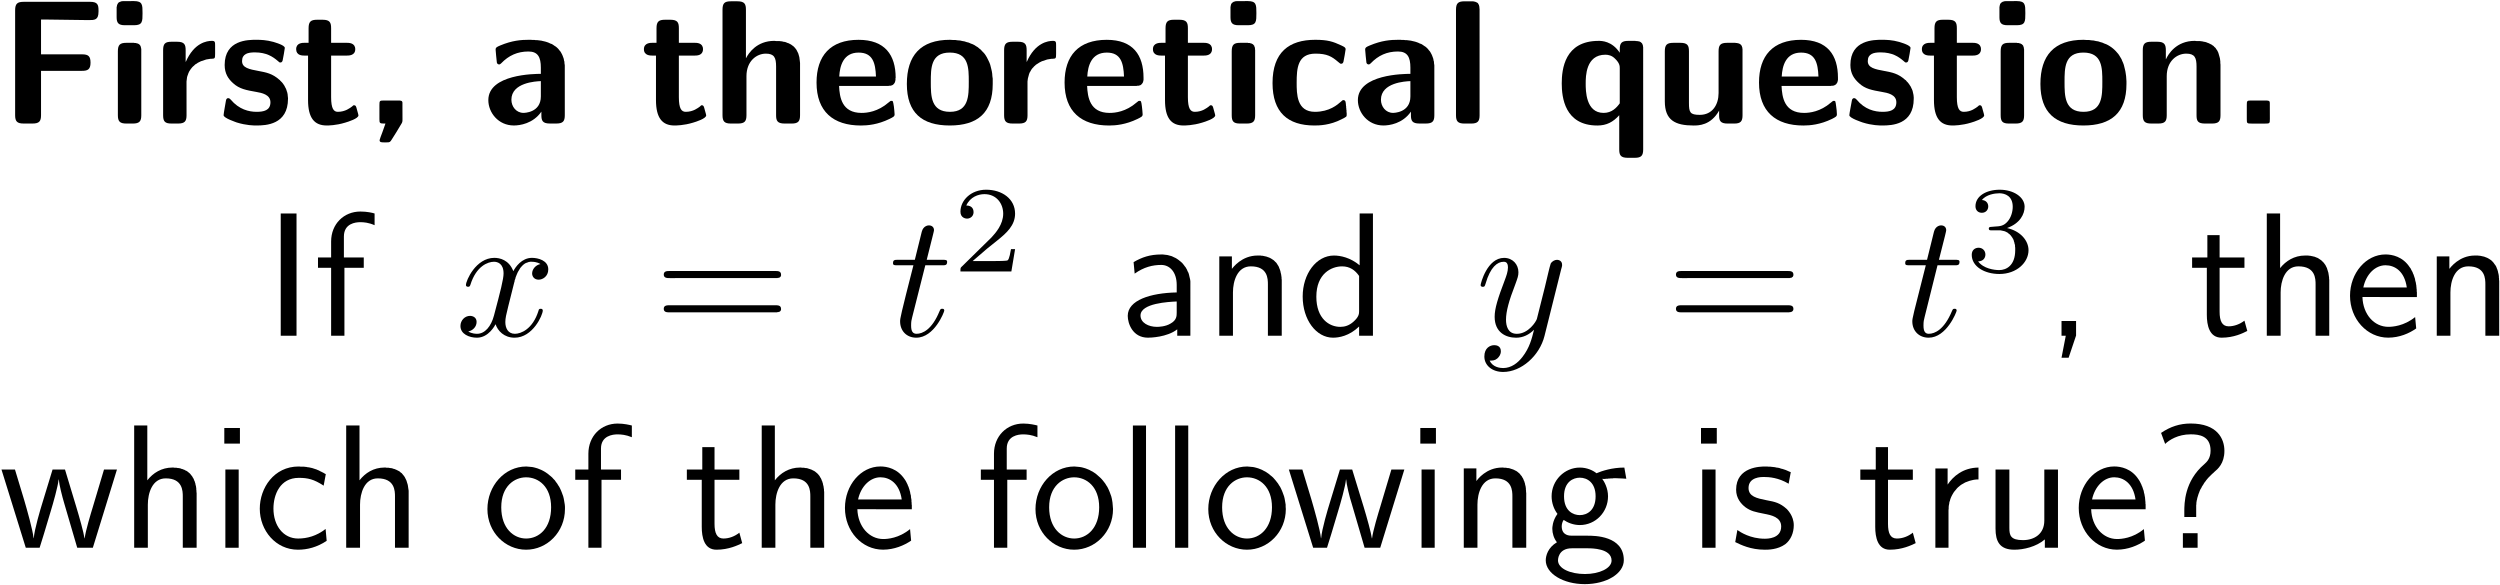 <?xml version="1.0" encoding="UTF-8" standalone="no"?>
<!-- Created with Inkscape (http://www.inkscape.org/) -->

<svg
   xmlns:ns0="http://www.iki.fi/pav/software/textext/"
   xmlns:dc="http://purl.org/dc/elements/1.1/"
   xmlns:cc="http://creativecommons.org/ns#"
   xmlns:rdf="http://www.w3.org/1999/02/22-rdf-syntax-ns#"
   xmlns:svg="http://www.w3.org/2000/svg"
   xmlns="http://www.w3.org/2000/svg"
   xmlns:sodipodi="http://sodipodi.sourceforge.net/DTD/sodipodi-0.dtd"
   xmlns:inkscape="http://www.inkscape.org/namespaces/inkscape"
   width="422.719"
   height="98.906"
   id="svg2"
   version="1.1"
   inkscape:version="0.48.3.1 r9886"
   sodipodi:docname="New document 1">
  <sodipodi:namedview
     id="base"
     pagecolor="#ffffff"
     bordercolor="#666666"
     borderopacity="1.0"
     inkscape:pageopacity="0.0"
     inkscape:pageshadow="2"
     inkscape:zoom="0.453266"
     inkscape:cx="151.91024"
     inkscape:cy="-208.16561"
     inkscape:document-units="px"
     inkscape:current-layer="layer1"
     showgrid="false"
     inkscape:window-width="931"
     inkscape:window-height="672"
     inkscape:window-x="65"
     inkscape:window-y="24"
     inkscape:window-maximized="0"
     fit-margin-top="0"
     fit-margin-left="0"
     fit-margin-right="0"
     fit-margin-bottom="0"
     showborder="false"
     inkscape:showpageshadow="false" />
  <defs
     id="defs4" />
  <g
     id="layer1"
     inkscape:groupmode="layer"
     inkscape:label="Layer 1"
     transform="translate(-55.662,-60.873)">
    <g
       ns0:preamble="/home/abhinavc/playpen/textext/preamble.ini"
       ns0:text="\\textbf{First, a theoretical question.} \n\nIf $x = t^2$ and $y=t^3$, then which of the following is true?"
       word-spacing="normal"
       letter-spacing="normal"
       font-size-adjust="none"
       font-stretch="normal"
       font-weight="normal"
       font-variant="normal"
       font-style="normal"
       stroke-miterlimit="10.433"
       xml:space="preserve"
       transform="matrix(3,0,0,-3,-919.9,1667.561)"
       id="content"
       style="font-style:normal;font-variant:normal;font-weight:normal;font-stretch:normal;letter-spacing:normal;word-spacing:normal;text-anchor:start;fill:none;stroke:#000000;stroke-linecap:butt;stroke-linejoin:miter;stroke-miterlimit:10.433;stroke-opacity:1;stroke-dasharray:none;stroke-dashoffset:0">
<path
   id="path4383"
   d="m 327.5,531.57 h 2.31 c 0.31,0 0.48,0.07 0.48,0.46 0,0.37 -0.13,0.47 -0.48,0.47 h -2.31 v 1.96 h 0.43 c 0.75,0 1.5,-0.03 2.25,-0.03 0.34,0 0.56,0 0.56,0.48 v 0.07 c 0,0.32 -0.06,0.48 -0.47,0.48 h -3.75 c -0.36,0 -0.48,-0.11 -0.48,-0.48 v -5.91 c 0,-0.35 0.11,-0.47 0.48,-0.47 h 0.5 c 0.38,0 0.48,0.13 0.48,0.47 z"
   inkscape:connector-curvature="0"
   style="fill:#000000;stroke-width:0" />
<path
   id="path4385"
   d="m 332.24,535.5 -0.03,0 -0.03,0 -0.03,0 -0.02,0 -0.03,0 -0.03,-0.01 -0.02,0 -0.02,0 -0.02,-0.01 -0.02,-0.01 -0.02,0 -0.02,-0.01 -0.02,-0.01 -0.02,-0.01 -0.02,-0.01 -0.01,-0.01 -0.02,-0.01 -0.01,-0.02 -0.01,-0.01 -0.01,-0.02 -0.01,-0.01 -0.01,-0.02 -0.01,-0.02 -0.01,-0.03 -0.01,-0.02 0,-0.03 -0.01,-0.02 0,-0.02 0,-0.01 -0.01,-0.02 0,-0.01 0,-0.02 0,-0.02 0,-0.01 0,-0.02 0,-0.02 0,-0.02 v -0.45 c 0,-0.32 0.1,-0.45 0.47,-0.45 h 0.51 c 0.48,0 0.48,0.21 0.48,0.68 0,0.47 0,0.68 -0.48,0.68 z"
   inkscape:connector-curvature="0"
   style="fill:#000000;stroke-width:0" />
<path
   id="path4387"
   d="m 333.15,532.67 0,0.03 0,0.03 0,0.03 0,0.02 0,0.03 -0.01,0.02 0,0.03 -0.01,0.02 0,0.02 -0.01,0.02 0,0.02 -0.01,0.02 -0.01,0.02 -0.01,0.02 -0.01,0.01 -0.01,0.02 -0.02,0.01 -0.01,0.02 -0.02,0.01 -0.01,0.01 -0.02,0.01 -0.02,0.01 -0.03,0.01 -0.02,0.01 -0.02,0 -0.03,0.01 -0.03,0.01 -0.03,0 -0.01,0 -0.02,0 -0.02,0 -0.01,0.01 -0.02,0 -0.02,0 -0.02,0 -0.02,0 h -0.36 c -0.36,0 -0.48,-0.11 -0.48,-0.48 v -3.6 c 0,-0.35 0.11,-0.47 0.48,-0.47 h 0.36 c 0.38,0 0.48,0.13 0.48,0.47 z"
   inkscape:connector-curvature="0"
   style="fill:#000000;stroke-width:0" />
<path
   id="path4389"
   d="m 335.7,530.88 0,0.09 0.01,0.08 0.01,0.08 0.01,0.08 0.02,0.07 0.03,0.08 0.02,0.06 0.03,0.07 0.03,0.06 0.04,0.06 0.04,0.06 0.04,0.05 0.04,0.05 0.05,0.05 0.05,0.04 0.05,0.05 0.05,0.04 0.06,0.03 0.05,0.04 0.06,0.03 0.06,0.03 0.06,0.03 0.06,0.02 0.06,0.02 0.06,0.02 0.06,0.02 0.06,0.02 0.06,0.01 0.06,0.01 0.06,0.01 0.06,0.01 0.06,0 c 0.18,0.01 0.2,0.01 0.2,0.27 v 0.47 c 0,0.2 0,0.27 -0.18,0.27 -0.28,0 -1,-0.1 -1.47,-1.18 h -0.01 v 0.65 c 0,0.32 -0.07,0.48 -0.48,0.48 h -0.32 c -0.36,0 -0.47,-0.11 -0.47,-0.48 v -3.66 c 0,-0.35 0.1,-0.47 0.47,-0.47 h 0.37 c 0.38,0 0.48,0.13 0.48,0.47 z"
   inkscape:connector-curvature="0"
   style="fill:#000000;stroke-width:0" />
<path
   id="path4391"
   d="m 341.42,530 0,0.05 -0.01,0.05 0,0.05 -0.01,0.05 0,0.04 -0.01,0.05 -0.01,0.04 -0.01,0.05 -0.02,0.04 -0.01,0.04 -0.01,0.04 -0.02,0.04 -0.01,0.03 -0.02,0.04 -0.02,0.03 -0.02,0.04 -0.01,0.03 -0.02,0.03 -0.02,0.03 -0.02,0.03 -0.02,0.03 -0.02,0.03 -0.02,0.02 -0.02,0.03 -0.02,0.02 -0.02,0.02 -0.02,0.02 -0.02,0.02 -0.02,0.02 -0.02,0.02 -0.01,0.02 -0.02,0.01 c -0.4,0.36 -0.75,0.42 -1.17,0.5 -0.54,0.1 -0.94,0.18 -0.94,0.56 0,0.41 0.33,0.49 0.72,0.49 0.66,0 1.02,-0.25 1.28,-0.47 0.1,-0.1 0.12,-0.1 0.16,-0.1 0.1,0 0.12,0.09 0.13,0.13 0.02,0.08 0.12,0.64 0.12,0.69 0,0.16 -0.53,0.3 -0.64,0.34 -0.4,0.11 -0.72,0.12 -0.97,0.12 -0.45,0 -1.78,0 -1.78,-1.42 0,-0.49 0.21,-0.79 0.48,-1.03 0.35,-0.32 0.74,-0.39 1.31,-0.49 0.28,-0.05 0.79,-0.14 0.79,-0.58 0,-0.47 -0.39,-0.54 -0.78,-0.54 -0.43,0 -0.99,0.13 -1.46,0.69 -0.05,0.05 -0.08,0.08 -0.14,0.08 -0.1,0 -0.12,-0.09 -0.13,-0.15 -0.02,-0.14 -0.13,-0.71 -0.13,-0.81 0,-0.17 0.73,-0.4 0.74,-0.41 0.55,-0.17 0.96,-0.17 1.12,-0.17 0.51,0 1.77,0.04 1.77,1.51 z"
   inkscape:connector-curvature="0"
   style="fill:#000000;stroke-width:0" />
<path
   id="path4393"
   d="m 343.85,532.43 h 0.88 c 0.12,0 0.48,0 0.48,0.36 0,0.36 -0.36,0.36 -0.48,0.36 h -0.88 v 0.82 c 0,0.32 -0.07,0.48 -0.48,0.48 h -0.31 c -0.36,0 -0.48,-0.11 -0.48,-0.48 v -0.82 h -0.23 c -0.11,0 -0.47,0 -0.47,-0.36 0,-0.36 0.35,-0.36 0.47,-0.36 h 0.2 v -2.51 c 0,-1.01 0.36,-1.43 1.05,-1.43 0.09,0 0.52,0 1.04,0.16 0.17,0.05 0.75,0.23 0.75,0.41 0,0.03 -0.02,0.1 -0.08,0.31 -0.05,0.2 -0.07,0.26 -0.16,0.26 -0.05,0 -0.06,-0.01 -0.12,-0.07 -0.11,-0.08 -0.38,-0.3 -0.8,-0.3 -0.23,0 -0.38,0.17 -0.38,0.83 z"
   inkscape:connector-curvature="0"
   style="fill:#000000;stroke-width:0" />
<path
   id="path4395"
   d="m 347.87,529.63 0,0.01 0,0.01 0,0.01 0,0.02 0,0.01 0,0.01 0,0.01 0,0.01 0,0 0,0.01 0,0.01 0,0.01 0,0.01 0,0.01 0,0 0,0.01 0,0.01 0,0 0,0.01 -0.01,0.01 0,0.01 0,0.01 -0.01,0.01 0,0.01 -0.01,0 0,0.01 -0.01,0.01 -0.01,0 -0.01,0.01 -0.01,0 -0.01,0 -0.01,0.01 0,0 -0.01,0 -0.01,0 0,0 -0.01,0 -0.01,0 -0.01,0 0,0.01 -0.01,0 -0.01,0 -0.01,0 -0.01,0 -0.01,0 -0.01,0 -0.01,0 -0.01,0 -0.01,0 -0.01,0 -0.01,0 -0.01,0 h -0.77 c -0.26,0 -0.27,-0.01 -0.27,-0.27 v -0.77 c 0,-0.25 0.01,-0.26 0.34,-0.26 -0.06,-0.16 -0.11,-0.32 -0.17,-0.48 -0.06,-0.15 -0.16,-0.43 -0.16,-0.45 0,-0.13 0.1,-0.13 0.26,-0.13 h 0.12 c 0.2,0 0.21,0.01 0.31,0.17 0.18,0.27 0.34,0.55 0.51,0.83 0.09,0.14 0.09,0.16 0.09,0.32 z"
   inkscape:connector-curvature="0"
   style="fill:#000000;stroke-width:0" />
<path
   id="path4397"
   d="m 357.02,531.74 0,0.07 0,0.07 -0.01,0.07 -0.01,0.06 0,0.07 -0.02,0.06 -0.01,0.06 -0.01,0.05 -0.02,0.06 -0.02,0.05 -0.02,0.06 -0.02,0.04 -0.02,0.05 -0.03,0.05 -0.02,0.04 -0.03,0.05 -0.03,0.04 -0.03,0.03 -0.03,0.04 -0.03,0.04 -0.07,0.07 -0.07,0.06 -0.08,0.05 -0.07,0.05 -0.08,0.05 -0.09,0.03 -0.08,0.04 -0.08,0.03 -0.09,0.03 -0.08,0.02 -0.09,0.02 -0.08,0.02 -0.08,0.01 -0.08,0.01 -0.08,0.01 -0.08,0 -0.07,0.01 -0.07,0 -0.06,0 -0.06,0.01 -0.06,0 -0.05,0 c -0.46,0 -0.96,-0.04 -1.63,-0.32 -0.21,-0.09 -0.26,-0.12 -0.26,-0.23 0,-0.07 0.06,-0.65 0.07,-0.73 0.01,-0.06 0.06,-0.11 0.13,-0.11 0.05,0 0.08,0.04 0.11,0.06 0.43,0.45 0.93,0.67 1.54,0.67 0.54,0 0.7,-0.33 0.7,-0.91 v -0.35 -0.41 -0.86 c 0,-0.93 -0.95,-0.93 -0.98,-0.93 -0.41,0 -0.68,0.36 -0.68,0.74 0,0.97 1.38,1.04 1.66,1.05 v 0.41 c -0.35,0 -2.96,-0.02 -2.96,-1.48 0,-0.7 0.56,-1.43 1.44,-1.43 0.33,0 1.08,0.1 1.55,0.78 v -0.2 c 0,-0.31 0.07,-0.47 0.48,-0.47 h 0.36 c 0.38,0 0.48,0.13 0.48,0.47 z"
   inkscape:connector-curvature="0"
   style="fill:#000000;stroke-width:0" />
<path
   id="path4399"
   d="m 363.45,532.43 h 0.89 c 0.12,0 0.47,0 0.47,0.36 0,0.36 -0.35,0.36 -0.47,0.36 h -0.89 v 0.82 c 0,0.32 -0.07,0.48 -0.48,0.48 h -0.3 c -0.36,0 -0.48,-0.11 -0.48,-0.48 v -0.82 h -0.23 c -0.11,0 -0.48,0 -0.48,-0.36 0,-0.36 0.36,-0.36 0.48,-0.36 h 0.2 v -2.51 c 0,-1.01 0.36,-1.43 1.04,-1.43 0.09,0 0.53,0 1.05,0.16 0.17,0.05 0.74,0.23 0.74,0.41 0,0.03 -0.02,0.1 -0.08,0.31 -0.05,0.2 -0.07,0.26 -0.16,0.26 -0.05,0 -0.05,-0.01 -0.11,-0.07 -0.11,-0.08 -0.38,-0.3 -0.8,-0.3 -0.24,0 -0.39,0.17 -0.39,0.83 z"
   inkscape:connector-curvature="0"
   style="fill:#000000;stroke-width:0" />
<path
   id="path4401"
   d="m 370.28,531.83 0,0.09 0,0.09 -0.01,0.09 -0.01,0.08 -0.01,0.08 -0.01,0.08 -0.02,0.07 -0.02,0.07 -0.02,0.07 -0.03,0.06 -0.03,0.06 -0.03,0.06 -0.03,0.05 -0.04,0.05 -0.04,0.05 -0.04,0.04 -0.05,0.05 -0.05,0.03 -0.05,0.04 -0.05,0.03 -0.06,0.03 -0.06,0.03 -0.07,0.02 -0.06,0.03 -0.07,0.02 -0.08,0.01 -0.07,0.02 -0.09,0.01 -0.08,0.01 -0.09,0 -0.09,0 -0.09,0.01 c -0.99,0 -1.45,-0.69 -1.59,-0.97 h -0.01 v 2.72 c 0,0.32 -0.07,0.48 -0.48,0.48 h -0.37 c -0.36,0 -0.47,-0.11 -0.47,-0.48 v -5.94 c 0,-0.35 0.11,-0.47 0.47,-0.47 h 0.4 c 0.38,0 0.48,0.13 0.48,0.47 v 2.2 c 0,0.86 0.58,1.27 1.09,1.27 0.48,0 0.58,-0.23 0.58,-0.73 v -2.74 c 0,-0.31 0.07,-0.47 0.48,-0.47 h 0.4 c 0.37,0 0.47,0.13 0.47,0.47 z"
   inkscape:connector-curvature="0"
   style="fill:#000000;stroke-width:0" />
<path
   id="path4403"
   d="m 375.19,530.72 0.04,0 0.04,0 0.02,0.01 0.03,0 0.02,0 0.02,0 0.02,0 0.02,0.01 0.02,0 0.02,0.01 0.02,0.01 0.02,0 0.01,0.01 0.02,0.01 0.02,0.02 0.01,0.01 0.02,0.01 0.01,0.02 0.02,0.02 0,0.01 0.01,0.01 0.01,0.01 0,0.01 0.01,0.01 0,0.01 0.01,0.01 0,0.01 0.01,0.02 0,0.01 0,0.02 0.01,0.01 0,0.02 0,0.01 0.01,0.02 0,0.02 0,0.01 0,0.02 0,0.02 0,0.02 0,0.02 0.01,0.02 c 0,1.28 -0.6,2.14 -2.09,2.14 -1.59,0 -2.37,-0.9 -2.37,-2.41 0,-1.63 0.94,-2.42 2.5,-2.42 0.38,0 0.95,0.05 1.61,0.37 0.22,0.11 0.29,0.14 0.29,0.26 0,0.07 -0.03,0.36 -0.04,0.44 -0.05,0.31 -0.05,0.32 -0.14,0.32 -0.04,0 -0.06,0 -0.17,-0.1 -0.59,-0.51 -1.19,-0.58 -1.51,-0.58 -1.12,0 -1.24,0.89 -1.27,1.52 l 0.01,0.53 c 0.03,0.6 0.23,1.35 1.09,1.35 0.8,0 0.95,-0.58 0.98,-1.35 h -2.07 l -0.01,-0.53 z"
   inkscape:connector-curvature="0"
   style="fill:#000000;stroke-width:0" />
<path
   id="path4405"
   d="m 381.14,530.83 0,0.15 0,0.15 -0.02,0.14 -0.01,0.14 -0.02,0.13 -0.03,0.13 -0.03,0.12 -0.03,0.12 -0.04,0.11 -0.05,0.11 -0.05,0.1 -0.05,0.1 -0.06,0.1 -0.06,0.09 -0.07,0.08 -0.08,0.08 -0.07,0.08 -0.09,0.07 -0.08,0.07 -0.1,0.06 -0.09,0.06 -0.1,0.05 -0.11,0.04 -0.11,0.05 -0.12,0.03 -0.12,0.04 -0.12,0.02 -0.13,0.03 -0.14,0.01 -0.14,0.02 -0.14,0 -0.15,0.01 -0.01,-0.72 c 1.07,0 1.07,-0.87 1.07,-1.65 0,-0.78 0,-1.69 -1.06,-1.69 h 0 c -1.08,0 -1.08,0.9 -1.08,1.69 0,0.77 0,1.65 1.07,1.65 l 0.01,0.72 c -1.66,0 -2.43,-0.89 -2.43,-2.49 0,-1.62 0.85,-2.34 2.42,-2.34 1.56,0 2.42,0.71 2.42,2.34 z"
   inkscape:connector-curvature="0"
   style="fill:#000000;stroke-width:0" />
<path
   id="path4407"
   d="m 383.1,530.88 0,0.09 0.01,0.08 0.01,0.08 0.02,0.08 0.02,0.07 0.02,0.08 0.02,0.06 0.03,0.07 0.04,0.06 0.03,0.06 0.04,0.06 0.04,0.05 0.05,0.05 0.04,0.05 0.05,0.04 0.05,0.05 0.06,0.04 0.05,0.03 0.06,0.04 0.05,0.03 0.06,0.03 0.06,0.03 0.06,0.02 0.06,0.02 0.06,0.02 0.06,0.02 0.06,0.02 0.06,0.01 0.06,0.01 0.06,0.01 0.06,0.01 0.06,0 c 0.18,0.01 0.2,0.01 0.2,0.27 v 0.47 c 0,0.2 0,0.27 -0.18,0.27 -0.27,0 -1,-0.1 -1.47,-1.18 h -0.01 v 0.65 c 0,0.32 -0.07,0.48 -0.48,0.48 h -0.31 c -0.36,0 -0.48,-0.11 -0.48,-0.48 v -3.66 c 0,-0.35 0.11,-0.47 0.48,-0.47 h 0.36 c 0.38,0 0.48,0.13 0.48,0.47 z"
   inkscape:connector-curvature="0"
   style="fill:#000000;stroke-width:0" />
<path
   id="path4409"
   d="m 389.17,530.72 0.04,0 0.04,0 0.03,0.01 0.02,0 0.02,0 0.02,0 0.02,0 0.02,0.01 0.02,0 0.02,0.01 0.02,0.01 0.02,0 0.02,0.01 0.01,0.01 0.02,0.02 0.01,0.01 0.02,0.01 0.01,0.02 0.02,0.02 0,0.01 0.01,0.01 0.01,0.01 0,0.01 0.01,0.01 0,0.01 0.01,0.01 0,0.01 0.01,0.02 0,0.01 0,0.02 0.01,0.01 0,0.02 0,0.01 0.01,0.02 0,0.02 0,0.01 0,0.02 0,0.02 0,0.02 0,0.02 0,0.02 c 0,1.28 -0.59,2.14 -2.07,2.14 -1.6,0 -2.38,-0.9 -2.38,-2.41 0,-1.63 0.94,-2.42 2.51,-2.42 0.37,0 0.94,0.05 1.6,0.37 0.22,0.11 0.29,0.14 0.29,0.26 0,0.07 -0.03,0.36 -0.04,0.44 -0.04,0.31 -0.05,0.32 -0.14,0.32 -0.04,0 -0.06,0 -0.17,-0.1 -0.59,-0.51 -1.19,-0.58 -1.51,-0.58 -1.12,0 -1.24,0.89 -1.27,1.52 l 0.01,0.53 c 0.03,0.6 0.23,1.35 1.1,1.35 0.79,0 0.94,-0.58 0.97,-1.35 h -2.07 l -0.01,-0.53 z"
   inkscape:connector-curvature="0"
   style="fill:#000000;stroke-width:0" />
<path
   id="path4411"
   d="m 392.14,532.43 h 0.89 c 0.11,0 0.47,0 0.47,0.36 0,0.36 -0.36,0.36 -0.47,0.36 h -0.89 v 0.82 c 0,0.32 -0.07,0.48 -0.48,0.48 h -0.31 c -0.35,0 -0.47,-0.11 -0.47,-0.48 v -0.82 h -0.23 c -0.11,0 -0.48,0 -0.48,-0.36 0,-0.36 0.36,-0.36 0.48,-0.36 h 0.2 v -2.51 c 0,-1.01 0.35,-1.43 1.04,-1.43 0.09,0 0.53,0 1.05,0.16 0.17,0.05 0.74,0.23 0.74,0.41 0,0.03 -0.02,0.1 -0.08,0.31 -0.05,0.2 -0.07,0.26 -0.16,0.26 -0.05,0 -0.06,-0.01 -0.12,-0.07 -0.11,-0.08 -0.37,-0.3 -0.79,-0.3 -0.24,0 -0.39,0.17 -0.39,0.83 z"
   inkscape:connector-curvature="0"
   style="fill:#000000;stroke-width:0" />
<path
   id="path4413"
   d="m 395.01,535.5 -0.03,0 -0.02,0 -0.03,0 -0.03,0 -0.02,0 -0.03,-0.01 -0.02,0 -0.03,0 -0.02,-0.01 -0.02,-0.01 -0.02,0 -0.02,-0.01 -0.02,-0.01 -0.01,-0.01 -0.02,-0.01 -0.01,-0.01 -0.02,-0.01 -0.01,-0.02 -0.02,-0.01 -0.01,-0.02 -0.01,-0.01 -0.01,-0.02 -0.01,-0.02 0,-0.03 -0.01,-0.02 -0.01,-0.03 0,-0.02 0,-0.02 -0.01,-0.01 0,-0.02 0,-0.01 0,-0.02 0,-0.02 0,-0.01 0,-0.02 0,-0.02 0,-0.02 v -0.45 c 0,-0.32 0.1,-0.45 0.46,-0.45 h 0.52 c 0.48,0 0.48,0.21 0.48,0.68 0,0.47 0,0.68 -0.48,0.68 z"
   inkscape:connector-curvature="0"
   style="fill:#000000;stroke-width:0" />
<path
   id="path4415"
   d="m 395.93,532.67 0,0.03 0,0.03 0,0.03 -0.01,0.02 0,0.03 0,0.02 0,0.03 -0.01,0.02 0,0.02 -0.01,0.02 -0.01,0.02 -0.01,0.02 0,0.02 -0.01,0.02 -0.02,0.01 -0.01,0.02 -0.01,0.01 -0.02,0.02 -0.01,0.01 -0.02,0.01 -0.02,0.01 -0.02,0.01 -0.02,0.01 -0.02,0.01 -0.03,0 -0.02,0.01 -0.03,0.01 -0.03,0 -0.02,0 -0.01,0 -0.02,0 -0.02,0.01 -0.01,0 -0.02,0 -0.02,0 -0.02,0 h -0.37 c -0.35,0 -0.47,-0.11 -0.47,-0.48 v -3.6 c 0,-0.35 0.1,-0.47 0.47,-0.47 h 0.37 c 0.38,0 0.48,0.13 0.48,0.47 z"
   inkscape:connector-curvature="0"
   style="fill:#000000;stroke-width:0" />
<path
   id="path4417"
   d="m 401.09,529.09 0,0.02 0,0.01 0,0.01 0,0.02 0,0.02 0,0.02 0,0.02 -0.01,0.02 0,0.02 0,0.03 0,0.02 0,0.03 0,0.02 -0.01,0.03 0,0.05 -0.01,0.06 0,0.05 0,0.03 -0.01,0.02 0,0.03 0,0.02 0,0.02 -0.01,0.03 0,0.02 0,0.02 0,0.01 0,0.02 -0.01,0.02 0,0.01 c 0,0.03 -0.02,0.13 -0.12,0.13 -0.04,0 -0.06,0 -0.16,-0.1 -0.17,-0.15 -0.63,-0.56 -1.45,-0.56 -1.03,0 -1.03,1.01 -1.03,1.64 0,0.81 0.05,1.64 1.06,1.64 0.65,0 0.92,-0.16 1.27,-0.46 0.12,-0.11 0.14,-0.11 0.18,-0.11 0.1,0 0.12,0.09 0.13,0.13 0.02,0.08 0.12,0.64 0.12,0.69 0,0.09 -0.07,0.13 -0.24,0.21 -0.47,0.22 -0.77,0.32 -1.47,0.32 -1.48,0 -2.41,-0.7 -2.41,-2.44 0,-1.65 0.86,-2.39 2.36,-2.39 0.27,0 0.87,0.01 1.53,0.35 0.28,0.14 0.29,0.15 0.29,0.25 z"
   inkscape:connector-curvature="0"
   style="fill:#000000;stroke-width:0" />
<path
   id="path4419"
   d="m 406.03,531.74 0,0.07 0,0.07 -0.01,0.07 -0.01,0.06 0,0.07 -0.02,0.06 -0.01,0.06 -0.01,0.05 -0.02,0.06 -0.02,0.05 -0.02,0.06 -0.02,0.04 -0.02,0.05 -0.03,0.05 -0.02,0.04 -0.03,0.05 -0.03,0.04 -0.03,0.03 -0.03,0.04 -0.03,0.04 -0.07,0.07 -0.07,0.06 -0.08,0.05 -0.07,0.05 -0.08,0.05 -0.09,0.03 -0.08,0.04 -0.08,0.03 -0.09,0.03 -0.08,0.02 -0.09,0.02 -0.08,0.02 -0.08,0.01 -0.08,0.01 -0.08,0.01 -0.08,0 -0.07,0.01 -0.07,0 -0.06,0 -0.06,0.01 -0.06,0 -0.05,0 c -0.47,0 -0.96,-0.04 -1.63,-0.32 -0.21,-0.09 -0.26,-0.12 -0.26,-0.23 0,-0.07 0.06,-0.65 0.07,-0.73 0.01,-0.06 0.06,-0.11 0.13,-0.11 0.05,0 0.08,0.04 0.11,0.06 0.43,0.45 0.92,0.67 1.54,0.67 0.54,0 0.7,-0.33 0.7,-0.91 v -0.35 -0.41 -0.86 c 0,-0.93 -0.95,-0.93 -0.98,-0.93 -0.41,0 -0.68,0.36 -0.68,0.74 0,0.97 1.38,1.04 1.66,1.05 v 0.41 c -0.35,0 -2.96,-0.02 -2.96,-1.48 0,-0.7 0.56,-1.43 1.44,-1.43 0.33,0 1.08,0.1 1.55,0.78 v -0.2 c 0,-0.31 0.07,-0.47 0.48,-0.47 h 0.36 c 0.38,0 0.48,0.13 0.48,0.47 z"
   inkscape:connector-curvature="0"
   style="fill:#000000;stroke-width:0" />
<path
   id="path4421"
   d="m 408.58,535.01 0,0.03 0,0.03 -0.01,0.03 0,0.03 0,0.02 0,0.03 -0.01,0.02 0,0.02 -0.01,0.02 0,0.03 -0.01,0.02 -0.01,0.01 -0.01,0.02 -0.01,0.02 -0.01,0.02 -0.01,0.01 -0.01,0.02 -0.02,0.01 -0.01,0.01 -0.02,0.01 -0.02,0.01 -0.02,0.01 -0.02,0.01 -0.03,0.01 -0.02,0.01 -0.03,0 -0.02,0.01 -0.03,0 -0.02,0.01 -0.02,0 -0.01,0 -0.02,0 -0.02,0 -0.01,0 -0.02,0 -0.02,0 h -0.37 c -0.36,0 -0.48,-0.11 -0.48,-0.48 v -5.94 c 0,-0.35 0.11,-0.47 0.48,-0.47 h 0.37 c 0.38,0 0.48,0.13 0.48,0.47 z"
   inkscape:connector-curvature="0"
   style="fill:#000000;stroke-width:0" />
<path
   id="path4423"
   d="m 417.8,532.78 0,0.03 0,0.03 0,0.02 0,0.03 0,0.03 -0.01,0.02 0,0.02 0,0.03 -0.01,0.02 -0.01,0.02 0,0.02 -0.01,0.02 -0.01,0.02 -0.01,0.02 -0.01,0.01 -0.01,0.02 -0.02,0.01 -0.01,0.01 -0.02,0.02 -0.01,0.01 -0.02,0.01 -0.02,0.01 -0.02,0.01 -0.03,0.01 -0.02,0 -0.03,0.01 -0.03,0 -0.03,0.01 -0.01,0 -0.02,0 -0.01,0 -0.02,0 -0.02,0 -0.02,0.01 -0.02,0 -0.01,0 h -0.37 c -0.38,0 -0.48,-0.13 -0.48,-0.48 v -0.19 l -0.26,-0.34 c 0.26,-0.25 0.26,-0.42 0.26,-0.54 v -1.97 c -0.18,-0.25 -0.45,-0.54 -0.91,-0.54 -1.01,0 -1.01,1.27 -1.01,1.65 0,0.4 0,1.63 1.11,1.63 0.16,0 0.37,-0.04 0.55,-0.23 l 0.26,0.34 c -0.44,0.67 -1.03,0.67 -1.19,0.67 -1.92,0 -2.08,-1.6 -2.08,-2.4 0,-0.77 0.16,-2.37 2.01,-2.37 0.52,0 0.89,0.2 1.23,0.58 v -1.92 c 0,-0.32 0.07,-0.48 0.48,-0.48 h 0.4 c 0.37,0 0.47,0.13 0.47,0.48 z"
   inkscape:connector-curvature="0"
   style="fill:#000000;stroke-width:0" />
<path
   id="path4425"
   d="m 423.4,532.67 0,0.03 0,0.03 0,0.03 0,0.02 0,0.03 -0.01,0.02 0,0.03 0,0.02 -0.01,0.02 -0.01,0.02 0,0.02 -0.01,0.02 -0.01,0.02 -0.01,0.02 -0.01,0.01 -0.01,0.02 -0.02,0.01 -0.01,0.02 -0.02,0.01 -0.01,0.01 -0.02,0.01 -0.02,0.01 -0.02,0.01 -0.03,0.01 -0.02,0 -0.03,0.01 -0.03,0.01 -0.03,0 -0.01,0 -0.02,0 -0.01,0 -0.02,0.01 -0.02,0 -0.02,0 -0.02,0 -0.01,0 h -0.4 c -0.38,0 -0.48,-0.13 -0.48,-0.48 v -2.35 c 0,-0.66 -0.35,-1.23 -1.06,-1.23 -0.55,0 -0.61,0.14 -0.61,0.67 v 2.91 c 0,0.32 -0.07,0.48 -0.48,0.48 h -0.4 c -0.36,0 -0.48,-0.11 -0.48,-0.48 v -2.82 c 0,-1.06 0.58,-1.36 1.62,-1.36 0.27,0 0.97,0 1.44,0.84 v -0.26 c 0,-0.31 0.07,-0.47 0.48,-0.47 h 0.37 c 0.37,0 0.47,0.13 0.47,0.47 z"
   inkscape:connector-curvature="0"
   style="fill:#000000;stroke-width:0" />
<path
   id="path4427"
   d="m 428.31,530.72 0.04,0 0.04,0 0.02,0.01 0.03,0 0.02,0 0.02,0 0.02,0 0.02,0.01 0.02,0 0.02,0.01 0.02,0.01 0.02,0 0.01,0.01 0.02,0.01 0.02,0.02 0.01,0.01 0.02,0.01 0.01,0.02 0.02,0.02 0,0.01 0.01,0.01 0.01,0.01 0,0.01 0.01,0.01 0,0.01 0.01,0.01 0,0.01 0.01,0.02 0,0.01 0,0.02 0.01,0.01 0,0.02 0,0.01 0.01,0.02 0,0.02 0,0.01 0,0.02 0,0.02 0,0.02 0,0.02 0,0.02 c 0,1.28 -0.59,2.14 -2.08,2.14 -1.59,0 -2.37,-0.9 -2.37,-2.41 0,-1.63 0.94,-2.42 2.5,-2.42 0.38,0 0.95,0.05 1.61,0.37 0.21,0.11 0.28,0.14 0.28,0.26 0,0.07 -0.02,0.36 -0.04,0.44 -0.04,0.31 -0.04,0.32 -0.13,0.32 -0.04,0 -0.06,0 -0.17,-0.1 -0.59,-0.51 -1.19,-0.58 -1.51,-0.58 -1.12,0 -1.24,0.89 -1.27,1.52 l 0.01,0.53 c 0.03,0.6 0.23,1.35 1.09,1.35 0.8,0 0.95,-0.58 0.98,-1.35 h -2.07 l -0.01,-0.53 z"
   inkscape:connector-curvature="0"
   style="fill:#000000;stroke-width:0" />
<path
   id="path4429"
   d="m 433.05,530 0,0.05 0,0.05 -0.01,0.05 0,0.05 -0.01,0.04 -0.01,0.05 -0.01,0.04 -0.01,0.05 -0.01,0.04 -0.01,0.04 -0.02,0.04 -0.01,0.04 -0.02,0.03 -0.02,0.04 -0.01,0.03 -0.02,0.04 -0.02,0.03 -0.02,0.03 -0.02,0.03 -0.02,0.03 -0.02,0.03 -0.02,0.03 -0.02,0.02 -0.02,0.03 -0.02,0.02 -0.02,0.02 -0.02,0.02 -0.02,0.02 -0.01,0.02 -0.02,0.02 -0.02,0.02 -0.02,0.01 c -0.4,0.36 -0.74,0.42 -1.16,0.5 -0.55,0.1 -0.95,0.18 -0.95,0.56 0,0.41 0.33,0.49 0.72,0.49 0.67,0 1.02,-0.25 1.28,-0.47 0.1,-0.1 0.12,-0.1 0.16,-0.1 0.1,0 0.12,0.09 0.13,0.13 0.02,0.08 0.12,0.64 0.12,0.69 0,0.16 -0.53,0.3 -0.64,0.34 -0.39,0.11 -0.71,0.12 -0.97,0.12 -0.45,0 -1.78,0 -1.78,-1.42 0,-0.49 0.22,-0.79 0.49,-1.03 0.34,-0.32 0.73,-0.39 1.3,-0.49 0.29,-0.05 0.8,-0.14 0.8,-0.58 0,-0.47 -0.39,-0.54 -0.78,-0.54 -0.44,0 -1,0.13 -1.46,0.69 -0.05,0.05 -0.08,0.08 -0.14,0.08 -0.1,0 -0.12,-0.09 -0.13,-0.15 -0.02,-0.14 -0.14,-0.71 -0.14,-0.81 0,-0.17 0.73,-0.4 0.75,-0.41 0.54,-0.17 0.95,-0.17 1.12,-0.17 0.51,0 1.76,0.04 1.76,1.51 z"
   inkscape:connector-curvature="0"
   style="fill:#000000;stroke-width:0" />
<path
   id="path4431"
   d="m 435.48,532.43 h 0.89 c 0.11,0 0.47,0 0.47,0.36 0,0.36 -0.36,0.36 -0.47,0.36 h -0.89 v 0.82 c 0,0.32 -0.07,0.48 -0.48,0.48 h -0.31 c -0.35,0 -0.47,-0.11 -0.47,-0.48 v -0.82 h -0.23 c -0.11,0 -0.48,0 -0.48,-0.36 0,-0.36 0.36,-0.36 0.48,-0.36 h 0.2 v -2.51 c 0,-1.01 0.36,-1.43 1.04,-1.43 0.09,0 0.53,0 1.05,0.16 0.17,0.05 0.74,0.23 0.74,0.41 0,0.03 -0.02,0.1 -0.08,0.31 -0.05,0.2 -0.07,0.26 -0.16,0.26 -0.05,0 -0.06,-0.01 -0.12,-0.07 -0.11,-0.08 -0.37,-0.3 -0.79,-0.3 -0.24,0 -0.39,0.17 -0.39,0.83 z"
   inkscape:connector-curvature="0"
   style="fill:#000000;stroke-width:0" />
<path
   id="path4433"
   d="m 438.35,535.5 -0.03,0 -0.02,0 -0.03,0 -0.03,0 -0.02,0 -0.03,-0.01 -0.02,0 -0.03,0 -0.02,-0.01 -0.02,-0.01 -0.02,0 -0.02,-0.01 -0.02,-0.01 -0.01,-0.01 -0.02,-0.01 -0.01,-0.01 -0.02,-0.01 -0.01,-0.02 -0.02,-0.01 -0.01,-0.02 -0.01,-0.01 -0.01,-0.02 -0.01,-0.02 0,-0.03 -0.01,-0.02 -0.01,-0.03 0,-0.02 0,-0.02 -0.01,-0.01 0,-0.02 0,-0.01 0,-0.02 0,-0.02 0,-0.01 0,-0.02 0,-0.02 0,-0.02 v -0.45 c 0,-0.32 0.1,-0.45 0.46,-0.45 h 0.52 c 0.48,0 0.48,0.21 0.48,0.68 0,0.47 0,0.68 -0.48,0.68 z"
   inkscape:connector-curvature="0"
   style="fill:#000000;stroke-width:0" />
<path
   id="path4435"
   d="m 439.27,532.67 0,0.03 0,0.03 0,0.03 0,0.02 -0.01,0.03 0,0.02 0,0.03 -0.01,0.02 0,0.02 -0.01,0.02 -0.01,0.02 0,0.02 -0.01,0.02 -0.01,0.02 -0.01,0.01 -0.02,0.02 -0.01,0.01 -0.02,0.02 -0.01,0.01 -0.02,0.01 -0.02,0.01 -0.02,0.01 -0.02,0.01 -0.02,0.01 -0.03,0 -0.02,0.01 -0.03,0.01 -0.03,0 -0.02,0 -0.01,0 -0.02,0 -0.02,0.01 -0.01,0 -0.02,0 -0.02,0 -0.02,0 h -0.37 c -0.35,0 -0.47,-0.11 -0.47,-0.48 v -3.6 c 0,-0.35 0.1,-0.47 0.47,-0.47 h 0.37 c 0.38,0 0.48,0.13 0.48,0.47 z"
   inkscape:connector-curvature="0"
   style="fill:#000000;stroke-width:0" />
<path
   id="path4437"
   d="m 445.04,530.83 0,0.15 -0.01,0.15 -0.01,0.14 -0.02,0.14 -0.02,0.13 -0.03,0.13 -0.03,0.12 -0.03,0.12 -0.04,0.11 -0.05,0.11 -0.04,0.1 -0.06,0.1 -0.06,0.1 -0.06,0.09 -0.07,0.08 -0.07,0.08 -0.08,0.08 -0.08,0.07 -0.09,0.07 -0.09,0.06 -0.1,0.06 -0.1,0.05 -0.11,0.04 -0.11,0.05 -0.11,0.03 -0.12,0.04 -0.13,0.02 -0.13,0.03 -0.13,0.01 -0.14,0.02 -0.15,0 -0.15,0.01 -0.01,-0.72 c 1.07,0 1.07,-0.87 1.07,-1.65 0,-0.78 0,-1.69 -1.06,-1.69 h 0 c -1.07,0 -1.07,0.9 -1.07,1.69 0,0.77 0,1.65 1.06,1.65 l 0.01,0.72 c -1.66,0 -2.43,-0.89 -2.43,-2.49 0,-1.62 0.86,-2.34 2.42,-2.34 1.56,0 2.43,0.71 2.43,2.34 z"
   inkscape:connector-curvature="0"
   style="fill:#000000;stroke-width:0" />
<path
   id="path4439"
   d="m 450.34,531.83 0,0.09 -0.01,0.09 0,0.09 -0.01,0.08 -0.01,0.08 -0.02,0.08 -0.02,0.07 -0.02,0.07 -0.02,0.07 -0.02,0.06 -0.03,0.06 -0.03,0.06 -0.04,0.05 -0.03,0.05 -0.04,0.05 -0.05,0.04 -0.04,0.05 -0.05,0.03 -0.05,0.04 -0.06,0.03 -0.06,0.03 -0.06,0.03 -0.06,0.02 -0.07,0.03 -0.07,0.02 -0.07,0.01 -0.08,0.02 -0.08,0.01 -0.08,0.01 -0.09,0 -0.09,0 -0.09,0.01 c -1.05,0 -1.5,-0.76 -1.62,-1.03 h -0.01 v 0.5 c 0,0.32 -0.08,0.48 -0.48,0.48 h -0.34 c -0.36,0 -0.48,-0.11 -0.48,-0.48 v -3.66 c 0,-0.35 0.11,-0.47 0.48,-0.47 h 0.4 c 0.37,0 0.47,0.13 0.47,0.47 v 2.2 c 0,0.86 0.58,1.27 1.1,1.27 0.48,0 0.58,-0.23 0.58,-0.73 v -2.74 c 0,-0.31 0.06,-0.47 0.47,-0.47 h 0.4 c 0.38,0 0.48,0.13 0.48,0.47 z"
   inkscape:connector-curvature="0"
   style="fill:#000000;stroke-width:0" />
<path
   id="path4441"
   d="m 453.12,529.63 0,0.01 0,0.01 0,0.01 0,0.02 0,0.01 0,0.01 0,0.01 0,0.01 0,0 0,0.01 0,0.01 0,0.01 0,0.01 0,0.01 0,0 0,0.01 0,0.01 0,0 -0.01,0.01 0,0.01 0,0.01 0,0.01 -0.01,0.01 0,0.01 -0.01,0 0,0.01 -0.01,0.01 -0.01,0 -0.01,0.01 -0.01,0 -0.01,0 -0.01,0.01 0,0 -0.01,0 -0.01,0 0,0 -0.01,0 -0.01,0 -0.01,0 0,0.01 -0.01,0 -0.01,0 -0.01,0 -0.01,0 -0.01,0 -0.01,0 -0.01,0 -0.01,0 -0.01,0 -0.01,0 -0.01,0 -0.01,0 h -0.77 c -0.26,0 -0.27,-0.01 -0.27,-0.27 v -0.77 c 0,-0.25 0.01,-0.26 0.27,-0.26 h 0.77 c 0.25,0 0.26,0.01 0.26,0.26 z"
   inkscape:connector-curvature="0"
   style="fill:#000000;stroke-width:0" />
<polygon
   id="polygon4443"
   points="341.9,523.53 341.01,523.53 341.01,516.64 341.9,516.64 "
   style="fill:#000000;stroke-width:0" />
<path
   id="path4445"
   d="m 344.6,520.47 h 1.09 v 0.58 h -1.12 v 1.18 c 0,0.74 0.66,0.81 0.92,0.81 0.2,0 0.47,-0.02 0.81,-0.17 v 0.66 c -0.12,0.04 -0.43,0.11 -0.8,0.11 -0.93,0 -1.65,-0.7 -1.65,-1.69 v -0.9 h -0.74 v -0.58 h 0.74 v -3.83 h 0.75 z"
   inkscape:connector-curvature="0"
   style="fill:#000000;stroke-width:0" />
<path
   id="path4447"
   d="m 354.17,519.64 0.01,0.03 0.01,0.03 0,0.03 0.01,0.04 0.01,0.03 0.02,0.04 0.01,0.05 0.01,0.04 0.02,0.05 0.02,0.05 0.02,0.05 0.02,0.05 0.02,0.04 0.02,0.05 0.03,0.05 0.03,0.05 0.03,0.05 0.03,0.05 0.03,0.05 0.04,0.04 0.03,0.04 0.04,0.04 0.04,0.04 0.05,0.04 0.04,0.03 0.05,0.03 0.03,0.01 0.02,0.01 0.03,0.01 0.03,0.01 0.03,0.01 0.02,0.01 0.03,0.01 0.03,0 0.03,0.01 0.03,0 0.03,0 0.04,0 c 0.05,0 0.29,0 0.49,-0.13 -0.27,-0.05 -0.47,-0.29 -0.47,-0.53 0,-0.16 0.11,-0.35 0.37,-0.35 0.22,0 0.54,0.18 0.54,0.58 0,0.51 -0.58,0.65 -0.92,0.65 -0.58,0 -0.93,-0.52 -1.05,-0.75 -0.25,0.65 -0.78,0.75 -1.07,0.75 -1.04,0 -1.6,-1.28 -1.6,-1.53 0,-0.1 0.1,-0.1 0.12,-0.1 0.07,0 0.1,0.02 0.13,0.11 0.33,1.06 0.99,1.3 1.33,1.3 0.19,0 0.54,-0.09 0.54,-0.66 0,-0.31 -0.17,-0.98 -0.54,-2.37 -0.16,-0.61 -0.51,-1.03 -0.95,-1.03 -0.06,0 -0.29,0 -0.5,0.13 0.25,0.05 0.47,0.26 0.47,0.54 0,0.26 -0.22,0.34 -0.37,0.34 -0.29,0 -0.54,-0.25 -0.54,-0.57 0,-0.46 0.5,-0.66 0.93,-0.66 0.66,0 1.02,0.7 1.05,0.76 0.12,-0.37 0.48,-0.76 1.07,-0.76 1.03,0 1.59,1.28 1.59,1.53 0,0.1 -0.09,0.1 -0.12,0.1 -0.08,0 -0.11,-0.04 -0.12,-0.11 -0.33,-1.06 -1.01,-1.3 -1.33,-1.3 -0.39,0 -0.54,0.32 -0.54,0.66 0,0.21 0.05,0.43 0.16,0.87 z"
   inkscape:connector-curvature="0"
   style="fill:#000000;stroke-width:0" />
<path
   id="path4449"
   d="m 368.88,519.89 0.02,0 0.03,0 0.03,0 0.02,0 0.01,0 0.02,0 0.01,0.01 0.01,0 0.02,0 0.01,0 0.02,0.01 0.01,0 0.01,0 0.01,0.01 0.01,0 0.02,0.01 0.01,0.01 0.01,0.01 0.01,0 0,0.01 0.01,0.01 0.01,0.01 0,0 0,0.01 0.01,0.01 0,0 0,0.01 0,0.01 0.01,0 0,0.01 0,0.01 0,0 0,0.01 0,0.01 0,0.01 0,0.01 0,0.01 c 0,0.2 -0.19,0.2 -0.32,0.2 h -5.96 c -0.14,0 -0.33,0 -0.33,-0.2 0,-0.2 0.19,-0.2 0.34,-0.2 z"
   inkscape:connector-curvature="0"
   style="fill:#000000;stroke-width:0" />
<path
   id="path4451"
   d="m 368.89,517.96 0.01,0 0.01,0 0.03,0 0.03,0 0.01,0 0.02,0.01 0.01,0 0.01,0 0.02,0 0.01,0 0.01,0.01 0.02,0 0.01,0 0.01,0.01 0.01,0 0.02,0.01 0.01,0 0.01,0.01 0.01,0.01 0.01,0.01 0,0.01 0.01,0 0,0.01 0.01,0 0,0.01 0,0 0.01,0.01 0,0.01 0,0 0,0.01 0.01,0.01 0,0 0,0.01 0,0.01 0,0.01 0,0 0,0.01 0,0.01 0,0.01 c 0,0.2 -0.19,0.2 -0.33,0.2 h -5.94 c -0.15,0 -0.34,0 -0.34,-0.2 0,-0.2 0.19,-0.2 0.33,-0.2 z"
   inkscape:connector-curvature="0"
   style="fill:#000000;stroke-width:0" />
<path
   id="path4453"
   d="m 377.34,520.61 h 0.93 c 0.2,0 0.3,0 0.3,0.2 0,0.11 -0.1,0.11 -0.28,0.11 h -0.87 c 0.35,1.41 0.41,1.61 0.41,1.67 0,0.17 -0.12,0.27 -0.29,0.27 -0.03,0 -0.31,-0.01 -0.4,-0.36 l -0.39,-1.58 h -0.93 c -0.2,0 -0.3,0 -0.3,-0.19 0,-0.12 0.08,-0.12 0.28,-0.12 h 0.87 c -0.72,-2.82 -0.75,-2.99 -0.75,-3.16 0,-0.54 0.37,-0.92 0.91,-0.92 1.02,0 1.58,1.45 1.58,1.53 0,0.1 -0.08,0.1 -0.12,0.1 -0.09,0 -0.1,-0.03 -0.15,-0.14 -0.42,-1.03 -0.95,-1.27 -1.29,-1.27 -0.21,0 -0.31,0.13 -0.31,0.46 0,0.24 0.02,0.31 0.06,0.47 z"
   inkscape:connector-curvature="0"
   style="fill:#000000;stroke-width:0" />
<path
   id="path4455"
   d="m 382.4,521.52 h -0.23 c -0.03,-0.15 -0.09,-0.56 -0.19,-0.63 -0.05,-0.04 -0.59,-0.04 -0.68,-0.04 h -1.29 c 0.73,0.64 0.98,0.84 1.4,1.17 0.51,0.41 0.99,0.84 0.99,1.5 0,0.84 -0.74,1.35 -1.63,1.35 -0.86,0 -1.45,-0.6 -1.45,-1.24 0,-0.35 0.3,-0.39 0.37,-0.39 0.17,0 0.37,0.12 0.37,0.37 0,0.12 -0.05,0.37 -0.41,0.37 0.22,0.49 0.69,0.64 1.02,0.64 0.69,0 1.06,-0.54 1.06,-1.1 0,-0.61 -0.43,-1.09 -0.66,-1.34 l -1.68,-1.65 c -0.07,-0.06 -0.07,-0.08 -0.07,-0.27 h 2.87 z"
   inkscape:connector-curvature="0"
   style="fill:#000000;stroke-width:0" />
<path
   id="path4457"
   d="m 392.28,519.51 0,0.1 0,0.09 -0.01,0.09 -0.02,0.09 -0.02,0.08 -0.02,0.09 -0.02,0.08 -0.03,0.08 -0.04,0.07 -0.03,0.08 -0.04,0.07 -0.04,0.07 -0.05,0.06 -0.05,0.07 -0.05,0.06 -0.05,0.06 -0.06,0.05 -0.06,0.05 -0.06,0.05 -0.07,0.05 -0.06,0.04 -0.07,0.04 -0.07,0.03 -0.08,0.04 -0.07,0.03 -0.08,0.02 -0.07,0.02 -0.08,0.02 -0.09,0.01 -0.08,0.01 -0.08,0.01 -0.09,0 c -0.65,0 -1.09,-0.16 -1.56,-0.43 l 0.06,-0.65 c 0.52,0.37 1.01,0.49 1.5,0.49 0.47,0 0.87,-0.39 0.87,-1.13 v -0.42 c -1.49,-0.03 -2.76,-0.44 -2.76,-1.32 0,-0.42 0.27,-1.23 1.14,-1.23 0.13,0 1.07,0.02 1.65,0.47 l -0.37,0.33 c -0.29,-0.18 -0.67,-0.19 -0.78,-0.19 -0.47,0 -0.92,0.23 -0.92,0.64 0,0.7 1.61,0.77 2.04,0.79 v -0.62 c 0,-0.19 0,-0.43 -0.34,-0.62 l 0.37,-0.33 v -0.36 h 0.74 z"
   inkscape:connector-curvature="0"
   style="fill:#000000;stroke-width:0" />
<path
   id="path4459"
   d="m 397.43,519.6 0,0.06 0,0.07 0,0.06 -0.01,0.07 0,0.06 -0.01,0.07 -0.01,0.07 -0.01,0.06 -0.02,0.07 -0.01,0.06 -0.02,0.07 -0.02,0.06 -0.03,0.07 -0.02,0.06 -0.03,0.06 -0.04,0.06 -0.03,0.05 -0.04,0.06 -0.05,0.05 -0.05,0.05 -0.05,0.05 -0.06,0.04 -0.06,0.04 -0.07,0.04 -0.03,0.02 -0.04,0.01 -0.04,0.02 -0.04,0.01 -0.04,0.02 -0.04,0.01 -0.04,0.01 -0.05,0.01 -0.04,0.01 -0.05,0.01 -0.05,0.01 -0.05,0 -0.05,0.01 -0.05,0 -0.06,0 -0.05,0 c -0.9,0 -1.39,-0.68 -1.45,-0.75 v 0.7 h -0.71 v -4.47 h 0.77 v 2.44 c 0,0.65 0.25,1.47 1.01,1.47 0.95,0 0.96,-0.7 0.96,-1.02 v -2.89 h 0.78 z"
   inkscape:connector-curvature="0"
   style="fill:#000000;stroke-width:0" />
<path
   id="path4461"
   d="m 402.57,523.53 h -0.75 v -2.92 c -0.53,0.44 -1.08,0.55 -1.45,0.55 -0.99,0 -1.76,-1.03 -1.76,-2.31 0,-1.31 0.76,-2.32 1.71,-2.32 0.33,0 0.91,0.09 1.47,0.63 l -0.33,0.26 c -0.23,-0.2 -0.47,-0.28 -0.73,-0.28 -0.62,0 -1.35,0.46 -1.35,1.7 0,1.31 0.86,1.71 1.45,1.71 0.44,0 0.74,-0.22 0.96,-0.54 v -1.99 c 0,-0.14 -0.01,-0.32 -0.33,-0.6 l 0.33,-0.26 v -0.52 h 0.78 z"
   inkscape:connector-curvature="0"
   style="fill:#000000;stroke-width:0" />
<path
   id="path4463"
   d="m 413.19,520.43 0,0 0,0.01 0.01,0 0,0.01 0,0.01 0,0.01 0.01,0.01 0,0.01 0,0.01 0,0.01 0.01,0.01 0,0.01 0,0 0,0.01 0,0.01 0,0 0,0.01 0.01,0.01 0,0 0,0.01 0,0 0,0.01 0,0.01 0,0.01 0,0.01 0,0.01 0,0.01 0,0 0,0.01 0,0 c 0,0.18 -0.14,0.27 -0.29,0.27 -0.1,0 -0.26,-0.06 -0.35,-0.21 -0.02,-0.05 -0.1,-0.35 -0.14,-0.53 -0.06,-0.26 -0.13,-0.53 -0.19,-0.8 l -0.45,-1.79 c -0.04,-0.14 -0.47,-0.84 -1.13,-0.84 -0.5,0 -0.61,0.44 -0.61,0.8 0,0.46 0.17,1.08 0.51,1.95 0.15,0.41 0.19,0.52 0.19,0.72 0,0.44 -0.32,0.81 -0.81,0.81 -0.95,0 -1.32,-1.44 -1.32,-1.53 0,-0.1 0.1,-0.1 0.12,-0.1 0.1,0 0.11,0.02 0.16,0.18 0.27,0.94 0.67,1.23 1.01,1.23 0.08,0 0.25,0 0.25,-0.32 0,-0.24 -0.1,-0.5 -0.17,-0.69 -0.4,-1.05 -0.58,-1.62 -0.58,-2.09 0,-0.88 0.63,-1.18 1.21,-1.18 0.39,0 0.73,0.17 1.01,0.45 -0.13,-0.52 -0.25,-1.01 -0.65,-1.53 -0.26,-0.34 -0.63,-0.63 -1.09,-0.63 -0.14,0 -0.59,0.03 -0.76,0.42 0.16,0 0.29,0 0.43,0.12 0.1,0.09 0.2,0.22 0.2,0.41 0,0.31 -0.27,0.34 -0.37,0.34 -0.23,0 -0.56,-0.15 -0.56,-0.64 0,-0.5 0.44,-0.87 1.06,-0.87 1.02,0 2.05,0.91 2.33,2.03 z"
   inkscape:connector-curvature="0"
   style="fill:#000000;stroke-width:0" />
<path
   id="path4465"
   d="m 425.93,519.89 0.03,0 0.03,0 0.03,0 0.01,0 0.02,0 0.01,0 0.02,0.01 0.01,0 0.01,0 0.02,0 0.01,0.01 0.01,0 0.02,0 0.01,0.01 0.01,0 0.01,0.01 0.01,0.01 0.01,0.01 0.01,0 0.01,0.01 0.01,0.01 0,0.01 0,0 0.01,0.01 0,0.01 0,0 0.01,0.01 0,0.01 0,0 0,0.01 0,0.01 0.01,0 0,0.01 0,0.01 0,0.01 0,0.01 0,0.01 c 0,0.2 -0.19,0.2 -0.33,0.2 h -5.96 c -0.14,0 -0.33,0 -0.33,-0.2 0,-0.2 0.19,-0.2 0.34,-0.2 z"
   inkscape:connector-curvature="0"
   style="fill:#000000;stroke-width:0" />
<path
   id="path4467"
   d="m 425.94,517.96 0.01,0 0.02,0 0.03,0 0.02,0 0.02,0 0.01,0.01 0.01,0 0.02,0 0.01,0 0.02,0 0.01,0.01 0.01,0 0.01,0 0.02,0.01 0.01,0 0.01,0.01 0.01,0 0.01,0.01 0.01,0.01 0.01,0.01 0.01,0.01 0,0 0.01,0.01 0,0 0,0.01 0.01,0 0,0.01 0,0.01 0.01,0 0,0.01 0,0.01 0,0 0,0.01 0.01,0.01 0,0.01 0,0 0,0.01 0,0.01 0,0.01 c 0,0.2 -0.19,0.2 -0.34,0.2 h -5.94 c -0.15,0 -0.34,0 -0.34,-0.2 0,-0.2 0.19,-0.2 0.33,-0.2 z"
   inkscape:connector-curvature="0"
   style="fill:#000000;stroke-width:0" />
<path
   id="path4469"
   d="m 434.39,520.61 h 0.94 c 0.2,0 0.3,0 0.3,0.2 0,0.11 -0.1,0.11 -0.28,0.11 h -0.88 c 0.36,1.41 0.41,1.61 0.41,1.67 0,0.17 -0.12,0.27 -0.29,0.27 -0.03,0 -0.31,-0.01 -0.4,-0.36 l -0.39,-1.58 h -0.93 c -0.2,0 -0.3,0 -0.3,-0.19 0,-0.12 0.08,-0.12 0.28,-0.12 h 0.88 c -0.72,-2.82 -0.76,-2.99 -0.76,-3.16 0,-0.54 0.38,-0.92 0.92,-0.92 1.01,0 1.58,1.45 1.58,1.53 0,0.1 -0.08,0.1 -0.12,0.1 -0.09,0 -0.1,-0.03 -0.15,-0.14 -0.43,-1.03 -0.96,-1.27 -1.3,-1.27 -0.2,0 -0.3,0.13 -0.3,0.46 0,0.24 0.02,0.31 0.06,0.47 z"
   inkscape:connector-curvature="0"
   style="fill:#000000;stroke-width:0" />
<path
   id="path4471"
   d="m 437.84,522.58 0.05,0 0.05,0 0.05,-0.01 0.05,-0.01 0.04,-0.01 0.05,-0.01 0.04,-0.01 0.05,-0.02 0.04,-0.02 0.04,-0.02 0.04,-0.02 0.03,-0.03 0.04,-0.03 0.04,-0.03 0.03,-0.03 0.03,-0.03 0.03,-0.04 0.03,-0.04 0.03,-0.04 0.02,-0.04 0.03,-0.04 0.02,-0.05 0.02,-0.05 0.01,-0.05 0.02,-0.05 0.01,-0.06 0.02,-0.06 0.01,-0.06 0,-0.06 0.01,-0.06 0,-0.07 0,-0.07 c 0,-0.86 -0.5,-1.12 -0.9,-1.12 -0.28,0 -0.89,0.08 -1.19,0.49 0.33,0.01 0.41,0.24 0.41,0.39 0,0.22 -0.17,0.38 -0.38,0.38 -0.2,0 -0.39,-0.12 -0.39,-0.4 0,-0.66 0.72,-1.08 1.56,-1.08 0.97,0 1.64,0.65 1.64,1.34 0,0.54 -0.45,1.08 -1.21,1.25 0.73,0.26 0.99,0.78 0.99,1.2 0,0.55 -0.63,0.96 -1.4,0.96 -0.78,0 -1.37,-0.37 -1.37,-0.93 0,-0.23 0.15,-0.37 0.36,-0.37 0.22,0 0.36,0.16 0.36,0.36 0,0.2 -0.14,0.35 -0.36,0.36 0.25,0.31 0.73,0.38 0.99,0.38 0.31,0 0.75,-0.15 0.75,-0.76 0,-0.29 -0.1,-0.61 -0.28,-0.82 -0.23,-0.27 -0.43,-0.28 -0.77,-0.3 -0.18,-0.02 -0.19,-0.02 -0.23,-0.02 -0.01,0 -0.07,-0.02 -0.07,-0.09 0,-0.1 0.07,-0.1 0.18,-0.1 z"
   inkscape:connector-curvature="0"
   style="fill:#000000;stroke-width:0" />
<polygon
   id="polygon4473"
   points="441.62,516.64 441.38,515.4 441.78,515.4 442.2,516.65 442.2,517.47 441.38,517.47 441.38,516.64 "
   style="fill:#000000;stroke-width:0" />
<path
   id="path4475"
   d="m 450.29,520.47 h 1.4 v 0.58 h -1.4 v 1.26 h -0.69 v -1.26 h -0.86 v -0.58 h 0.83 v -2.65 c 0,-0.59 0.14,-1.29 0.83,-1.29 0.69,0 1.2,0.25 1.45,0.38 l -0.16,0.58 c -0.26,-0.2 -0.58,-0.32 -0.89,-0.32 -0.37,0 -0.51,0.3 -0.51,0.82 z"
   inkscape:connector-curvature="0"
   style="fill:#000000;stroke-width:0" />
<path
   id="path4477"
   d="m 456.47,519.6 0,0.06 0,0.07 0,0.06 -0.01,0.07 0,0.06 -0.01,0.07 -0.01,0.07 -0.01,0.06 -0.01,0.07 -0.02,0.06 -0.02,0.07 -0.02,0.06 -0.02,0.07 -0.03,0.06 -0.03,0.06 -0.03,0.06 -0.04,0.05 -0.04,0.06 -0.05,0.05 -0.05,0.05 -0.05,0.05 -0.06,0.04 -0.06,0.04 -0.06,0.04 -0.04,0.02 -0.04,0.01 -0.03,0.02 -0.04,0.01 -0.04,0.02 -0.05,0.01 -0.04,0.01 -0.04,0.01 -0.05,0.01 -0.05,0.01 -0.04,0.01 -0.05,0 -0.06,0.01 -0.05,0 -0.05,0 -0.06,0 c -0.62,0 -1.09,-0.31 -1.41,-0.71 v 3.08 h -0.75 v -6.89 h 0.78 v 2.44 c 0,0.65 0.25,1.47 1,1.47 0.96,0 0.97,-0.7 0.97,-1.02 v -2.89 h 0.77 z"
   inkscape:connector-curvature="0"
   style="fill:#000000;stroke-width:0" />
<path
   id="path4479"
   d="m 461.41,518.82 0,0.03 0,0.03 0,0.04 0,0.04 0,0.04 0,0.05 0,0.04 -0.01,0.05 0,0.05 0,0.05 -0.01,0.05 0,0.05 -0.01,0.05 0,0.06 -0.01,0.05 -0.01,0.06 -0.01,0.06 -0.01,0.05 -0.02,0.06 -0.01,0.06 -0.01,0.06 -0.02,0.06 -0.02,0.06 -0.02,0.06 -0.02,0.06 -0.03,0.06 -0.02,0.06 -0.03,0.06 -0.03,0.05 -0.03,0.06 -0.03,0.06 -0.04,0.05 c -0.4,0.62 -1.01,0.73 -1.37,0.73 -1.1,0 -2,-1.05 -2,-2.33 0,-1.31 0.96,-2.36 2.15,-2.36 0.63,0 1.19,0.24 1.58,0.52 l -0.06,0.64 c -0.63,-0.51 -1.28,-0.55 -1.51,-0.55 -0.8,0 -1.43,0.7 -1.46,1.68 l 0.05,0.54 c 0.16,0.76 0.68,1.25 1.25,1.25 0.52,0 1.07,-0.33 1.2,-1.25 h -2.45 l -0.05,-0.54 z"
   inkscape:connector-curvature="0"
   style="fill:#000000;stroke-width:0" />
<path
   id="path4481"
   d="m 466.05,519.6 0,0.06 0,0.07 -0.01,0.06 0,0.07 -0.01,0.06 0,0.07 -0.01,0.07 -0.01,0.06 -0.02,0.07 -0.01,0.06 -0.02,0.07 -0.02,0.06 -0.03,0.07 -0.02,0.06 -0.03,0.06 -0.04,0.06 -0.04,0.05 -0.04,0.06 -0.04,0.05 -0.05,0.05 -0.05,0.05 -0.06,0.04 -0.06,0.04 -0.07,0.04 -0.04,0.02 -0.03,0.01 -0.04,0.02 -0.04,0.01 -0.04,0.02 -0.04,0.01 -0.04,0.01 -0.05,0.01 -0.04,0.01 -0.05,0.01 -0.05,0.01 -0.05,0 -0.05,0.01 -0.05,0 -0.06,0 -0.06,0 c -0.89,0 -1.38,-0.68 -1.44,-0.75 v 0.7 h -0.71 v -4.47 h 0.77 v 2.44 c 0,0.65 0.25,1.47 1.01,1.47 0.95,0 0.96,-0.7 0.96,-1.02 v -2.89 h 0.78 z"
   inkscape:connector-curvature="0"
   style="fill:#000000;stroke-width:0" />
<path
   id="path4483"
   d="m 331.78,509.1 h -0.73 l -0.63,-2.11 c -0.11,-0.36 -0.41,-1.34 -0.46,-1.77 h -0.01 c -0.04,0.31 -0.29,1.2 -0.46,1.76 l -0.64,2.12 h -0.7 l -0.57,-1.87 c -0.11,-0.35 -0.45,-1.49 -0.49,-2 h -0.01 c -0.05,0.48 -0.37,1.6 -0.53,2.15 l -0.52,1.72 h -0.76 l 1.37,-4.41 h 0.78 c 0.05,0.16 0.4,1.27 0.62,2.04 0.14,0.46 0.42,1.44 0.45,1.81 h 0.01 c 0.02,-0.28 0.19,-0.96 0.32,-1.39 l 0.72,-2.46 h 0.88 z"
   inkscape:connector-curvature="0"
   style="fill:#000000;stroke-width:0" />
<path
   id="path4485"
   d="m 336.27,507.65 0,0.06 0,0.06 -0.01,0.07 0,0.06 -0.01,0.07 0,0.06 -0.01,0.07 -0.01,0.07 -0.02,0.06 -0.01,0.07 -0.02,0.06 -0.02,0.07 -0.03,0.06 -0.02,0.06 -0.03,0.06 -0.04,0.06 -0.03,0.06 -0.05,0.05 -0.04,0.06 -0.05,0.05 -0.05,0.04 -0.06,0.05 -0.06,0.04 -0.07,0.03 -0.03,0.02 -0.04,0.02 -0.04,0.01 -0.04,0.02 -0.04,0.01 -0.04,0.01 -0.04,0.02 -0.05,0.01 -0.04,0.01 -0.05,0 -0.05,0.01 -0.05,0.01 -0.05,0 -0.05,0 -0.06,0.01 -0.05,0 c -0.62,0 -1.1,-0.31 -1.42,-0.72 v 3.09 h -0.74 v -6.89 h 0.77 v 2.43 c 0,0.65 0.25,1.48 1.01,1.48 0.95,0 0.96,-0.71 0.96,-1.02 v -2.89 h 0.78 z"
   inkscape:connector-curvature="0"
   style="fill:#000000;stroke-width:0" />
<polygon
   id="polygon4487"
   points="338.71,511.44 337.83,511.44 337.83,510.56 338.71,510.56 "
   style="fill:#000000;stroke-width:0" />
<polygon
   id="polygon4489"
   points="338.64,509.1 337.89,509.1 337.89,504.69 338.64,504.69 "
   style="fill:#000000;stroke-width:0" />
<path
   id="path4491"
   d="m 343.55,508.84 -0.06,0.03 -0.05,0.03 -0.05,0.03 -0.05,0.02 -0.05,0.03 -0.05,0.02 -0.05,0.03 -0.04,0.02 -0.05,0.02 -0.05,0.02 -0.04,0.02 -0.04,0.01 -0.09,0.03 -0.09,0.03 -0.09,0.02 -0.09,0.02 -0.09,0.01 -0.09,0.02 -0.05,0 -0.05,0.01 -0.05,0 -0.05,0 -0.05,0 -0.05,0 -0.06,0.01 -0.05,0 c -1.39,0 -2.19,-1.21 -2.19,-2.38 0,-1.23 0.9,-2.31 2.15,-2.31 0.53,0 1.08,0.14 1.62,0.5 l -0.06,0.67 c -0.51,-0.4 -1.05,-0.54 -1.55,-0.54 -0.83,0 -1.39,0.72 -1.39,1.69 0,0.78 0.37,1.73 1.43,1.73 0.51,0 0.85,-0.08 1.4,-0.44 z"
   inkscape:connector-curvature="0"
   style="fill:#000000;stroke-width:0" />
<path
   id="path4493"
   d="m 348.22,507.65 0,0.06 0,0.06 0,0.07 0,0.06 -0.01,0.07 -0.01,0.06 -0.01,0.07 -0.01,0.07 -0.01,0.06 -0.02,0.07 -0.02,0.06 -0.02,0.07 -0.02,0.06 -0.03,0.06 -0.03,0.06 -0.03,0.06 -0.04,0.06 -0.04,0.05 -0.05,0.06 -0.04,0.05 -0.06,0.04 -0.05,0.05 -0.07,0.04 -0.06,0.03 -0.04,0.02 -0.04,0.02 -0.03,0.01 -0.04,0.02 -0.04,0.01 -0.04,0.01 -0.05,0.02 -0.04,0.01 -0.05,0.01 -0.04,0 -0.05,0.01 -0.05,0.01 -0.06,0 -0.05,0 -0.05,0.01 -0.06,0 c -0.62,0 -1.09,-0.31 -1.41,-0.72 v 3.09 h -0.75 v -6.89 h 0.78 v 2.43 c 0,0.65 0.25,1.48 1,1.48 0.96,0 0.97,-0.71 0.97,-1.02 v -2.89 h 0.77 z"
   inkscape:connector-curvature="0"
   style="fill:#000000;stroke-width:0" />
<path
   id="path4495"
   d="m 357.03,506.87 0,0.13 -0.01,0.12 -0.02,0.12 -0.02,0.12 -0.02,0.11 -0.03,0.12 -0.04,0.11 -0.04,0.11 -0.04,0.1 -0.05,0.11 -0.05,0.1 -0.06,0.09 -0.06,0.1 -0.07,0.09 -0.06,0.09 -0.08,0.08 -0.07,0.08 -0.08,0.07 -0.09,0.07 -0.08,0.07 -0.09,0.06 -0.09,0.06 -0.09,0.05 -0.1,0.05 -0.1,0.04 -0.1,0.04 -0.1,0.03 -0.11,0.03 -0.1,0.02 -0.11,0.01 -0.11,0.01 -0.11,0.01 -0.01,-0.61 c 0.7,0 1.41,-0.52 1.41,-1.69 0,-1.17 -0.67,-1.76 -1.41,-1.76 h 0 c -0.69,0 -1.4,0.56 -1.4,1.76 0,1.2 0.75,1.69 1.4,1.69 l 0.01,0.61 c -1.23,0 -2.19,-1.1 -2.19,-2.4 0,-1.31 1.01,-2.29 2.18,-2.29 1.19,0 2.19,1 2.19,2.29 z"
   inkscape:connector-curvature="0"
   style="fill:#000000;stroke-width:0" />
<path
   id="path4497"
   d="m 359.09,508.52 h 1.1 v 0.58 h -1.13 v 1.18 c 0,0.73 0.67,0.8 0.93,0.8 0.2,0 0.47,-0.02 0.81,-0.16 v 0.66 c -0.12,0.03 -0.43,0.11 -0.8,0.11 -0.94,0 -1.65,-0.71 -1.65,-1.7 v -0.89 h -0.74 v -0.58 h 0.74 v -3.83 h 0.74 z"
   inkscape:connector-curvature="0"
   style="fill:#000000;stroke-width:0" />
<path
   id="path4499"
   d="m 365.46,508.52 h 1.4 v 0.58 h -1.4 v 1.26 h -0.69 v -1.26 h -0.87 v -0.58 h 0.84 v -2.65 c 0,-0.6 0.14,-1.29 0.83,-1.29 0.69,0 1.2,0.25 1.45,0.37 l -0.16,0.59 c -0.26,-0.21 -0.58,-0.33 -0.9,-0.33 -0.36,0 -0.5,0.3 -0.5,0.83 z"
   inkscape:connector-curvature="0"
   style="fill:#000000;stroke-width:0" />
<path
   id="path4501"
   d="m 371.64,507.65 0,0.06 0,0.06 0,0.07 -0.01,0.06 0,0.07 -0.01,0.06 -0.01,0.07 -0.01,0.07 -0.02,0.06 -0.01,0.07 -0.02,0.06 -0.02,0.07 -0.03,0.06 -0.02,0.06 -0.03,0.06 -0.04,0.06 -0.03,0.06 -0.04,0.05 -0.05,0.06 -0.05,0.05 -0.05,0.04 -0.06,0.05 -0.06,0.04 -0.07,0.03 -0.03,0.02 -0.04,0.02 -0.04,0.01 -0.04,0.02 -0.04,0.01 -0.04,0.01 -0.04,0.02 -0.05,0.01 -0.04,0.01 -0.05,0 -0.05,0.01 -0.05,0.01 -0.05,0 -0.05,0 -0.06,0.01 -0.05,0 c -0.62,0 -1.1,-0.31 -1.42,-0.72 v 3.09 h -0.74 v -6.89 h 0.77 v 2.43 c 0,0.65 0.25,1.48 1.01,1.48 0.95,0 0.96,-0.71 0.96,-1.02 v -2.89 h 0.78 z"
   inkscape:connector-curvature="0"
   style="fill:#000000;stroke-width:0" />
<path
   id="path4503"
   d="m 376.58,506.86 0,0.03 0,0.04 0,0.04 0,0.04 0,0.04 0,0.04 -0.01,0.05 0,0.04 0,0.05 -0.01,0.05 0,0.05 0,0.05 -0.01,0.06 -0.01,0.05 -0.01,0.06 0,0.05 -0.01,0.06 -0.02,0.06 -0.01,0.06 -0.01,0.06 -0.02,0.06 -0.01,0.05 -0.02,0.06 -0.02,0.06 -0.02,0.06 -0.03,0.06 -0.02,0.06 -0.03,0.06 -0.03,0.06 -0.03,0.06 -0.03,0.05 -0.04,0.06 c -0.41,0.62 -1.01,0.73 -1.37,0.73 -1.11,0 -2,-1.06 -2,-2.34 0,-1.31 0.95,-2.35 2.15,-2.35 0.62,0 1.19,0.24 1.58,0.51 l -0.06,0.65 c -0.63,-0.52 -1.28,-0.56 -1.51,-0.56 -0.8,0 -1.43,0.71 -1.46,1.68 l 0.04,0.55 c 0.16,0.75 0.69,1.25 1.26,1.25 0.52,0 1.07,-0.34 1.2,-1.25 h -2.46 l -0.04,-0.55 z"
   inkscape:connector-curvature="0"
   style="fill:#000000;stroke-width:0" />
<path
   id="path4505"
   d="m 381.96,508.52 h 1.09 v 0.58 h -1.12 v 1.18 c 0,0.73 0.66,0.8 0.92,0.8 0.2,0 0.47,-0.02 0.81,-0.16 v 0.66 c -0.12,0.03 -0.43,0.11 -0.8,0.11 -0.93,0 -1.65,-0.71 -1.65,-1.7 v -0.89 h -0.74 v -0.58 h 0.74 v -3.83 h 0.75 z"
   inkscape:connector-curvature="0"
   style="fill:#000000;stroke-width:0" />
<path
   id="path4507"
   d="m 387.92,506.87 -0.01,0.13 -0.01,0.12 -0.01,0.12 -0.02,0.12 -0.02,0.11 -0.03,0.12 -0.04,0.11 -0.04,0.11 -0.04,0.1 -0.05,0.11 -0.05,0.1 -0.06,0.09 -0.06,0.1 -0.07,0.09 -0.07,0.09 -0.07,0.08 -0.08,0.08 -0.08,0.07 -0.08,0.07 -0.08,0.07 -0.09,0.06 -0.09,0.06 -0.1,0.05 -0.09,0.05 -0.1,0.04 -0.1,0.04 -0.1,0.03 -0.11,0.03 -0.11,0.02 -0.1,0.01 -0.11,0.01 -0.11,0.01 -0.01,-0.61 c 0.69,0 1.41,-0.52 1.41,-1.69 0,-1.17 -0.68,-1.76 -1.41,-1.76 h 0 c -0.69,0 -1.41,0.56 -1.41,1.76 0,1.2 0.76,1.69 1.41,1.69 l 0.01,0.61 c -1.23,0 -2.19,-1.1 -2.19,-2.4 0,-1.31 1.01,-2.29 2.18,-2.29 1.19,0 2.19,1 2.19,2.29 z"
   inkscape:connector-curvature="0"
   style="fill:#000000;stroke-width:0" />
<polygon
   id="polygon4509"
   points="389.78,511.58 389.04,511.58 389.04,504.69 389.78,504.69 "
   style="fill:#000000;stroke-width:0" />
<polygon
   id="polygon4511"
   points="392.16,511.58 391.42,511.58 391.42,504.69 392.16,504.69 "
   style="fill:#000000;stroke-width:0" />
<path
   id="path4513"
   d="m 397.66,506.87 -0.01,0.13 0,0.12 -0.02,0.12 -0.02,0.12 -0.02,0.11 -0.03,0.12 -0.04,0.11 -0.04,0.11 -0.04,0.1 -0.05,0.11 -0.05,0.1 -0.06,0.09 -0.06,0.1 -0.07,0.09 -0.07,0.09 -0.07,0.08 -0.07,0.08 -0.08,0.07 -0.09,0.07 -0.08,0.07 -0.09,0.06 -0.09,0.06 -0.1,0.05 -0.09,0.05 -0.1,0.04 -0.1,0.04 -0.1,0.03 -0.11,0.03 -0.1,0.02 -0.11,0.01 -0.11,0.01 -0.11,0.01 -0.01,-0.61 c 0.7,0 1.41,-0.52 1.41,-1.69 0,-1.17 -0.68,-1.76 -1.41,-1.76 h 0 c -0.69,0 -1.4,0.56 -1.4,1.76 0,1.2 0.75,1.69 1.4,1.69 l 0.01,0.61 c -1.22,0 -2.19,-1.1 -2.19,-2.4 0,-1.31 1.01,-2.29 2.18,-2.29 1.19,0 2.19,1 2.19,2.29 z"
   inkscape:connector-curvature="0"
   style="fill:#000000;stroke-width:0" />
<path
   id="path4515"
   d="m 404.34,509.1 h -0.73 l -0.63,-2.11 c -0.11,-0.36 -0.41,-1.34 -0.46,-1.77 h -0.01 c -0.04,0.31 -0.29,1.2 -0.46,1.76 l -0.65,2.12 h -0.69 l -0.57,-1.87 c -0.11,-0.35 -0.45,-1.49 -0.49,-2 h -0.01 c -0.05,0.48 -0.37,1.6 -0.53,2.15 l -0.52,1.72 h -0.76 l 1.37,-4.41 h 0.78 c 0.05,0.16 0.4,1.27 0.62,2.04 0.14,0.46 0.42,1.44 0.45,1.81 h 0.01 c 0.02,-0.28 0.18,-0.96 0.32,-1.39 l 0.72,-2.46 h 0.88 z"
   inkscape:connector-curvature="0"
   style="fill:#000000;stroke-width:0" />
<polygon
   id="polygon4517"
   points="406.12,511.44 405.24,511.44 405.24,510.56 406.12,510.56 "
   style="fill:#000000;stroke-width:0" />
<polygon
   id="polygon4519"
   points="406.05,509.1 405.31,509.1 405.31,504.69 406.05,504.69 "
   style="fill:#000000;stroke-width:0" />
<path
   id="path4521"
   d="m 411.21,507.65 0,0.06 0,0.06 -0.01,0.07 0,0.06 -0.01,0.07 0,0.06 -0.01,0.07 -0.01,0.07 -0.02,0.06 -0.01,0.07 -0.02,0.06 -0.02,0.07 -0.03,0.06 -0.02,0.06 -0.03,0.06 -0.04,0.06 -0.03,0.06 -0.05,0.05 -0.04,0.06 -0.05,0.05 -0.05,0.04 -0.06,0.05 -0.06,0.04 -0.07,0.03 -0.03,0.02 -0.04,0.02 -0.04,0.01 -0.04,0.02 -0.04,0.01 -0.04,0.01 -0.04,0.02 -0.05,0.01 -0.04,0.01 -0.05,0 -0.05,0.01 -0.05,0.01 -0.05,0 -0.05,0 -0.06,0.01 -0.05,0 c -0.9,0 -1.39,-0.68 -1.45,-0.76 v 0.71 h -0.71 v -4.47 h 0.77 v 2.43 c 0,0.65 0.25,1.48 1.01,1.48 0.95,0 0.96,-0.71 0.96,-1.02 v -2.89 h 0.78 z"
   inkscape:connector-curvature="0"
   style="fill:#000000;stroke-width:0" />
<path
   id="path4523"
   d="m 415.53,508.57 0.04,0 0.05,0 0.04,0 0.04,0.01 0.05,0 0.05,0 0.04,0.01 0.05,0 0.1,0.01 0.04,0 0.05,0 0.05,0.01 0.05,0 0.04,0 0.05,0 c 0.18,0 0.56,-0.03 0.58,-0.03 l -0.11,0.63 c -0.69,0 -1.27,-0.19 -1.57,-0.32 -0.21,0.17 -0.55,0.32 -0.94,0.32 v -0.57 c 0.42,0 0.89,-0.28 0.89,-1.05 0,-0.78 -0.47,-1.06 -0.89,-1.06 h 0 c -0.37,0 -0.89,0.23 -0.89,1.06 0,0.82 0.52,1.05 0.89,1.05 v 0.57 c -0.86,0 -1.59,-0.72 -1.59,-1.62 0,-0.37 0.13,-0.73 0.33,-0.99 -0.29,-0.4 -0.29,-0.79 -0.29,-0.84 0,-0.26 0.09,-0.55 0.26,-0.76 -0.51,-0.3 -0.63,-0.76 -0.63,-1.02 0,-0.74 0.98,-1.34 2.2,-1.34 l 0.01,0.57 c -0.81,0 -1.52,0.3 -1.52,0.77 0,0.03 0,0.68 0.78,0.68 h 0.89 c 0.22,0 1.35,0 1.35,-0.69 0,-0.44 -0.69,-0.76 -1.5,-0.76 l -0.01,-0.57 c 1.22,0 2.2,0.59 2.2,1.35 0,1.38 -1.66,1.38 -2.04,1.38 h -0.88 c -0.13,0 -0.58,0 -0.58,0.53 0,0.11 0.04,0.27 0.11,0.36 0.21,-0.15 0.54,-0.29 0.91,-0.29 0.89,0 1.59,0.73 1.59,1.62 0,0.47 -0.22,0.84 -0.33,0.99 z"
   inkscape:connector-curvature="0"
   style="fill:#000000;stroke-width:0" />
<polygon
   id="polygon4525"
   points="421.95,511.44 421.06,511.44 421.06,510.56 421.95,510.56 "
   style="fill:#000000;stroke-width:0" />
<polygon
   id="polygon4527"
   points="421.88,509.1 421.13,509.1 421.13,504.69 421.88,504.69 "
   style="fill:#000000;stroke-width:0" />
<path
   id="path4529"
   d="m 426.12,508.95 -0.05,0.02 -0.05,0.02 -0.09,0.04 -0.09,0.04 -0.09,0.03 -0.09,0.03 -0.09,0.02 -0.08,0.03 -0.09,0.02 -0.09,0.01 -0.08,0.02 -0.09,0.01 -0.09,0.01 -0.09,0.01 -0.09,0 -0.09,0.01 -0.09,0 c -0.25,0 -1.65,0 -1.65,-1.31 0,-0.48 0.28,-0.8 0.53,-0.99 0.31,-0.22 0.53,-0.26 1.08,-0.37 0.36,-0.07 0.93,-0.18 0.93,-0.71 0,-0.69 -0.78,-0.69 -0.93,-0.69 -0.81,0 -1.37,0.37 -1.54,0.49 l -0.12,-0.68 c 0.31,-0.15 0.86,-0.43 1.67,-0.43 0.18,0 0.72,0 1.15,0.31 0.31,0.24 0.48,0.64 0.48,1.07 0,0.54 -0.37,0.88 -0.39,0.91 -0.39,0.35 -0.66,0.41 -1.15,0.5 -0.55,0.11 -1.01,0.21 -1.01,0.69 0,0.62 0.72,0.62 0.85,0.62 0.32,0 0.84,-0.04 1.41,-0.38 z"
   inkscape:connector-curvature="0"
   style="fill:#000000;stroke-width:0" />
<path
   id="path4531"
   d="m 431.6,508.52 h 1.4 v 0.58 h -1.4 v 1.26 h -0.69 v -1.26 h -0.87 v -0.58 h 0.84 v -2.65 c 0,-0.6 0.14,-1.29 0.82,-1.29 0.7,0 1.21,0.25 1.46,0.37 l -0.16,0.59 c -0.26,-0.21 -0.58,-0.33 -0.9,-0.33 -0.37,0 -0.5,0.3 -0.5,0.83 z"
   inkscape:connector-curvature="0"
   style="fill:#000000;stroke-width:0" />
<path
   id="path4533"
   d="m 435.01,506.81 0.01,0.09 0,0.09 0.01,0.09 0.02,0.09 0.01,0.09 0.03,0.08 0.02,0.08 0.03,0.08 0.03,0.07 0.04,0.08 0.04,0.07 0.04,0.07 0.05,0.07 0.05,0.06 0.05,0.06 0.05,0.06 0.06,0.06 0.06,0.05 0.06,0.05 0.07,0.05 0.07,0.04 0.07,0.04 0.07,0.04 0.08,0.03 0.08,0.03 0.08,0.03 0.08,0.02 0.08,0.02 0.09,0.02 0.08,0.01 0.09,0.01 0.09,0 v 0.67 c -0.88,-0.01 -1.43,-0.5 -1.74,-0.96 v 0.91 h -0.69 v -4.47 h 0.74 z"
   inkscape:connector-curvature="0"
   style="fill:#000000;stroke-width:0" />
<path
   id="path4535"
   d="m 441.18,509.1 h -0.77 v -2.88 c 0,-0.75 -0.56,-1.1 -1.2,-1.1 -0.7,0 -0.77,0.26 -0.77,0.69 v 3.29 h -0.78 v -3.33 c 0,-0.72 0.23,-1.19 1.06,-1.19 0.52,0 1.23,0.16 1.72,0.58 v -0.47 h 0.74 z"
   inkscape:connector-curvature="0"
   style="fill:#000000;stroke-width:0" />
<path
   id="path4537"
   d="m 446.12,506.86 0,0.03 0,0.04 0,0.04 0,0.04 0,0.04 0,0.04 0,0.05 -0.01,0.04 0,0.05 0,0.05 -0.01,0.05 0,0.05 -0.01,0.06 0,0.05 -0.01,0.06 -0.01,0.05 -0.01,0.06 -0.01,0.06 -0.02,0.06 -0.01,0.06 -0.01,0.06 -0.02,0.05 -0.02,0.06 -0.02,0.06 -0.02,0.06 -0.03,0.06 -0.02,0.06 -0.03,0.06 -0.03,0.06 -0.03,0.06 -0.03,0.05 -0.04,0.06 c -0.4,0.62 -1.01,0.73 -1.37,0.73 -1.1,0 -2,-1.06 -2,-2.34 0,-1.31 0.96,-2.35 2.15,-2.35 0.63,0 1.19,0.24 1.58,0.51 l -0.06,0.65 c -0.62,-0.52 -1.28,-0.56 -1.51,-0.56 -0.8,0 -1.43,0.71 -1.46,1.68 l 0.05,0.55 c 0.16,0.75 0.68,1.25 1.25,1.25 0.52,0 1.07,-0.34 1.2,-1.25 h -2.45 l -0.05,-0.55 z"
   inkscape:connector-curvature="0"
   style="fill:#000000;stroke-width:0" />
<path
   id="path4539"
   d="m 448.97,506.96 0,0.07 0,0.06 0.01,0.06 0,0.07 0.01,0.06 0.01,0.07 0.02,0.07 0.01,0.06 0.02,0.07 0.02,0.06 0.02,0.07 0.02,0.06 0.03,0.07 0.02,0.06 0.03,0.07 0.03,0.06 0.04,0.06 0.03,0.07 0.04,0.06 0.04,0.06 0.04,0.07 0.04,0.06 0.05,0.06 0.04,0.06 0.05,0.06 0.05,0.06 0.06,0.06 0.05,0.05 0.06,0.06 0.06,0.06 0.06,0.05 0.06,0.06 c 0.19,0.16 0.57,0.47 0.57,1.19 0,0.68 -0.4,1.54 -1.9,1.54 -0.61,0 -1.14,-0.17 -1.67,-0.53 l 0.23,-0.62 c 0.23,0.22 0.72,0.54 1.44,0.54 0.47,0 1.12,-0.08 1.12,-0.92 0,-0.45 -0.22,-0.64 -0.35,-0.76 -1.13,-0.96 -1.13,-2.23 -1.13,-2.66 v -0.32 h 0.67 z"
   inkscape:connector-curvature="0"
   style="fill:#000000;stroke-width:0" />
<polygon
   id="polygon4541"
   points="448.22,504.69 449.05,504.69 449.05,505.51 448.22,505.51 "
   style="fill:#000000;stroke-width:0" />
</g>  </g>
</svg>
